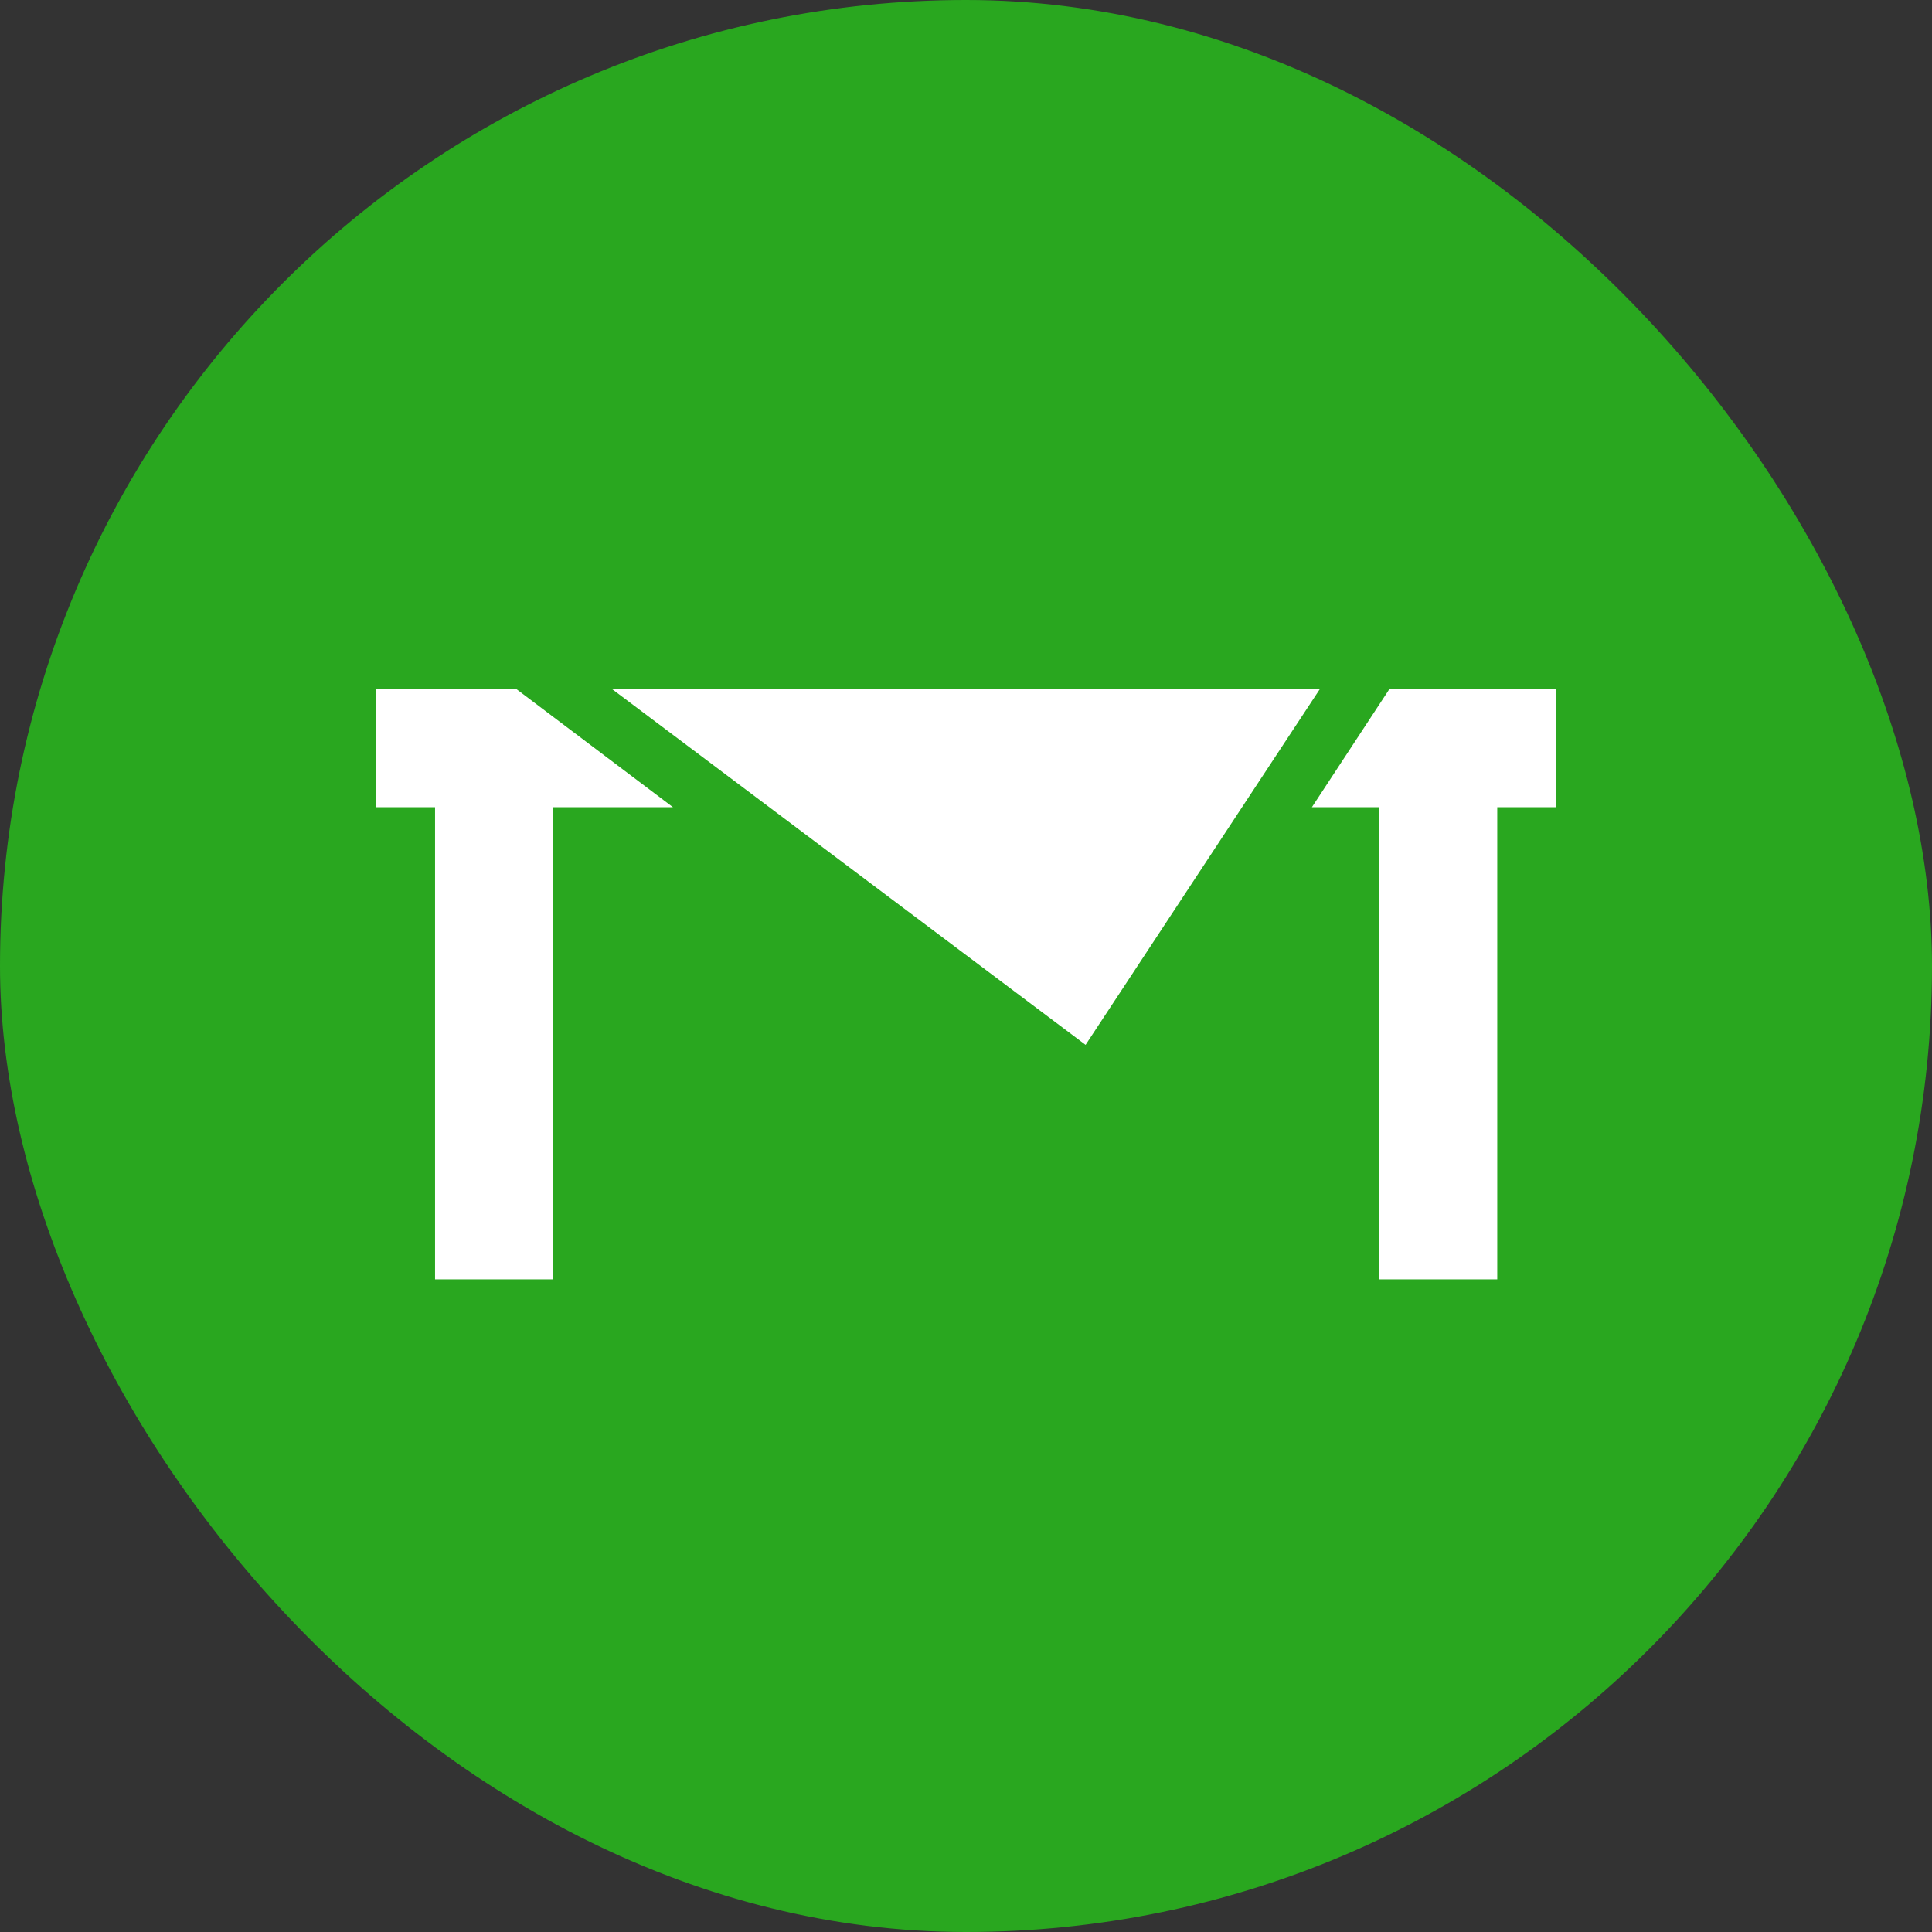 
<svg width="160px" height="160px" viewBox="500 873 160 160" version="1.1" xmlns="http://www.w3.org/2000/svg" xmlns:xlink="http://www.w3.org/1999/xlink">
    <rect x="500" y="873" width="160" height="160" fill="#333333" stroke="none"/>
    <!-- Generator: Sketch 42 (36781) - http://www.bohemiancoding.com/sketch -->
    <desc>Created with Sketch.</desc>
    <defs>
        <rect id="path-1" x="0" y="0" width="160" height="160" rx="80"></rect>
    </defs>
    <g id="Bitmap-Copy-9" stroke="none" stroke-width="1" fill="none" fill-rule="evenodd" transform="translate(500, 873)">
        <mask id="mask-2" fill="white">
            <use xlink:href="#path-1"></use>
        </mask>
        <use id="Mask" fill="#29A71F" xlink:href="#path-1"></use>
        <g id="Group" opacity="1" mask="url(#mask-2)" fill-rule="nonzero" fill="#fff">
            <g transform="translate(31, 57)" id="Shape">
                <polygon points="97.87 0.078 84.056 0.078 77.644 9.852 83.222 9.852 83.222 48.948 92.996 48.948 92.996 9.852 97.87 9.852"></polygon>
                <polygon points="11.781 0.078 0.13 0.078 0.13 9.852 5.03 9.852 5.03 48.948 14.804 48.948 14.804 9.852 24.735 9.852"></polygon>
                <polygon points="19.704 0.078 58.904 29.53 78.296 0.078"></polygon>
            </g>
        </g>
    </g>
</svg>